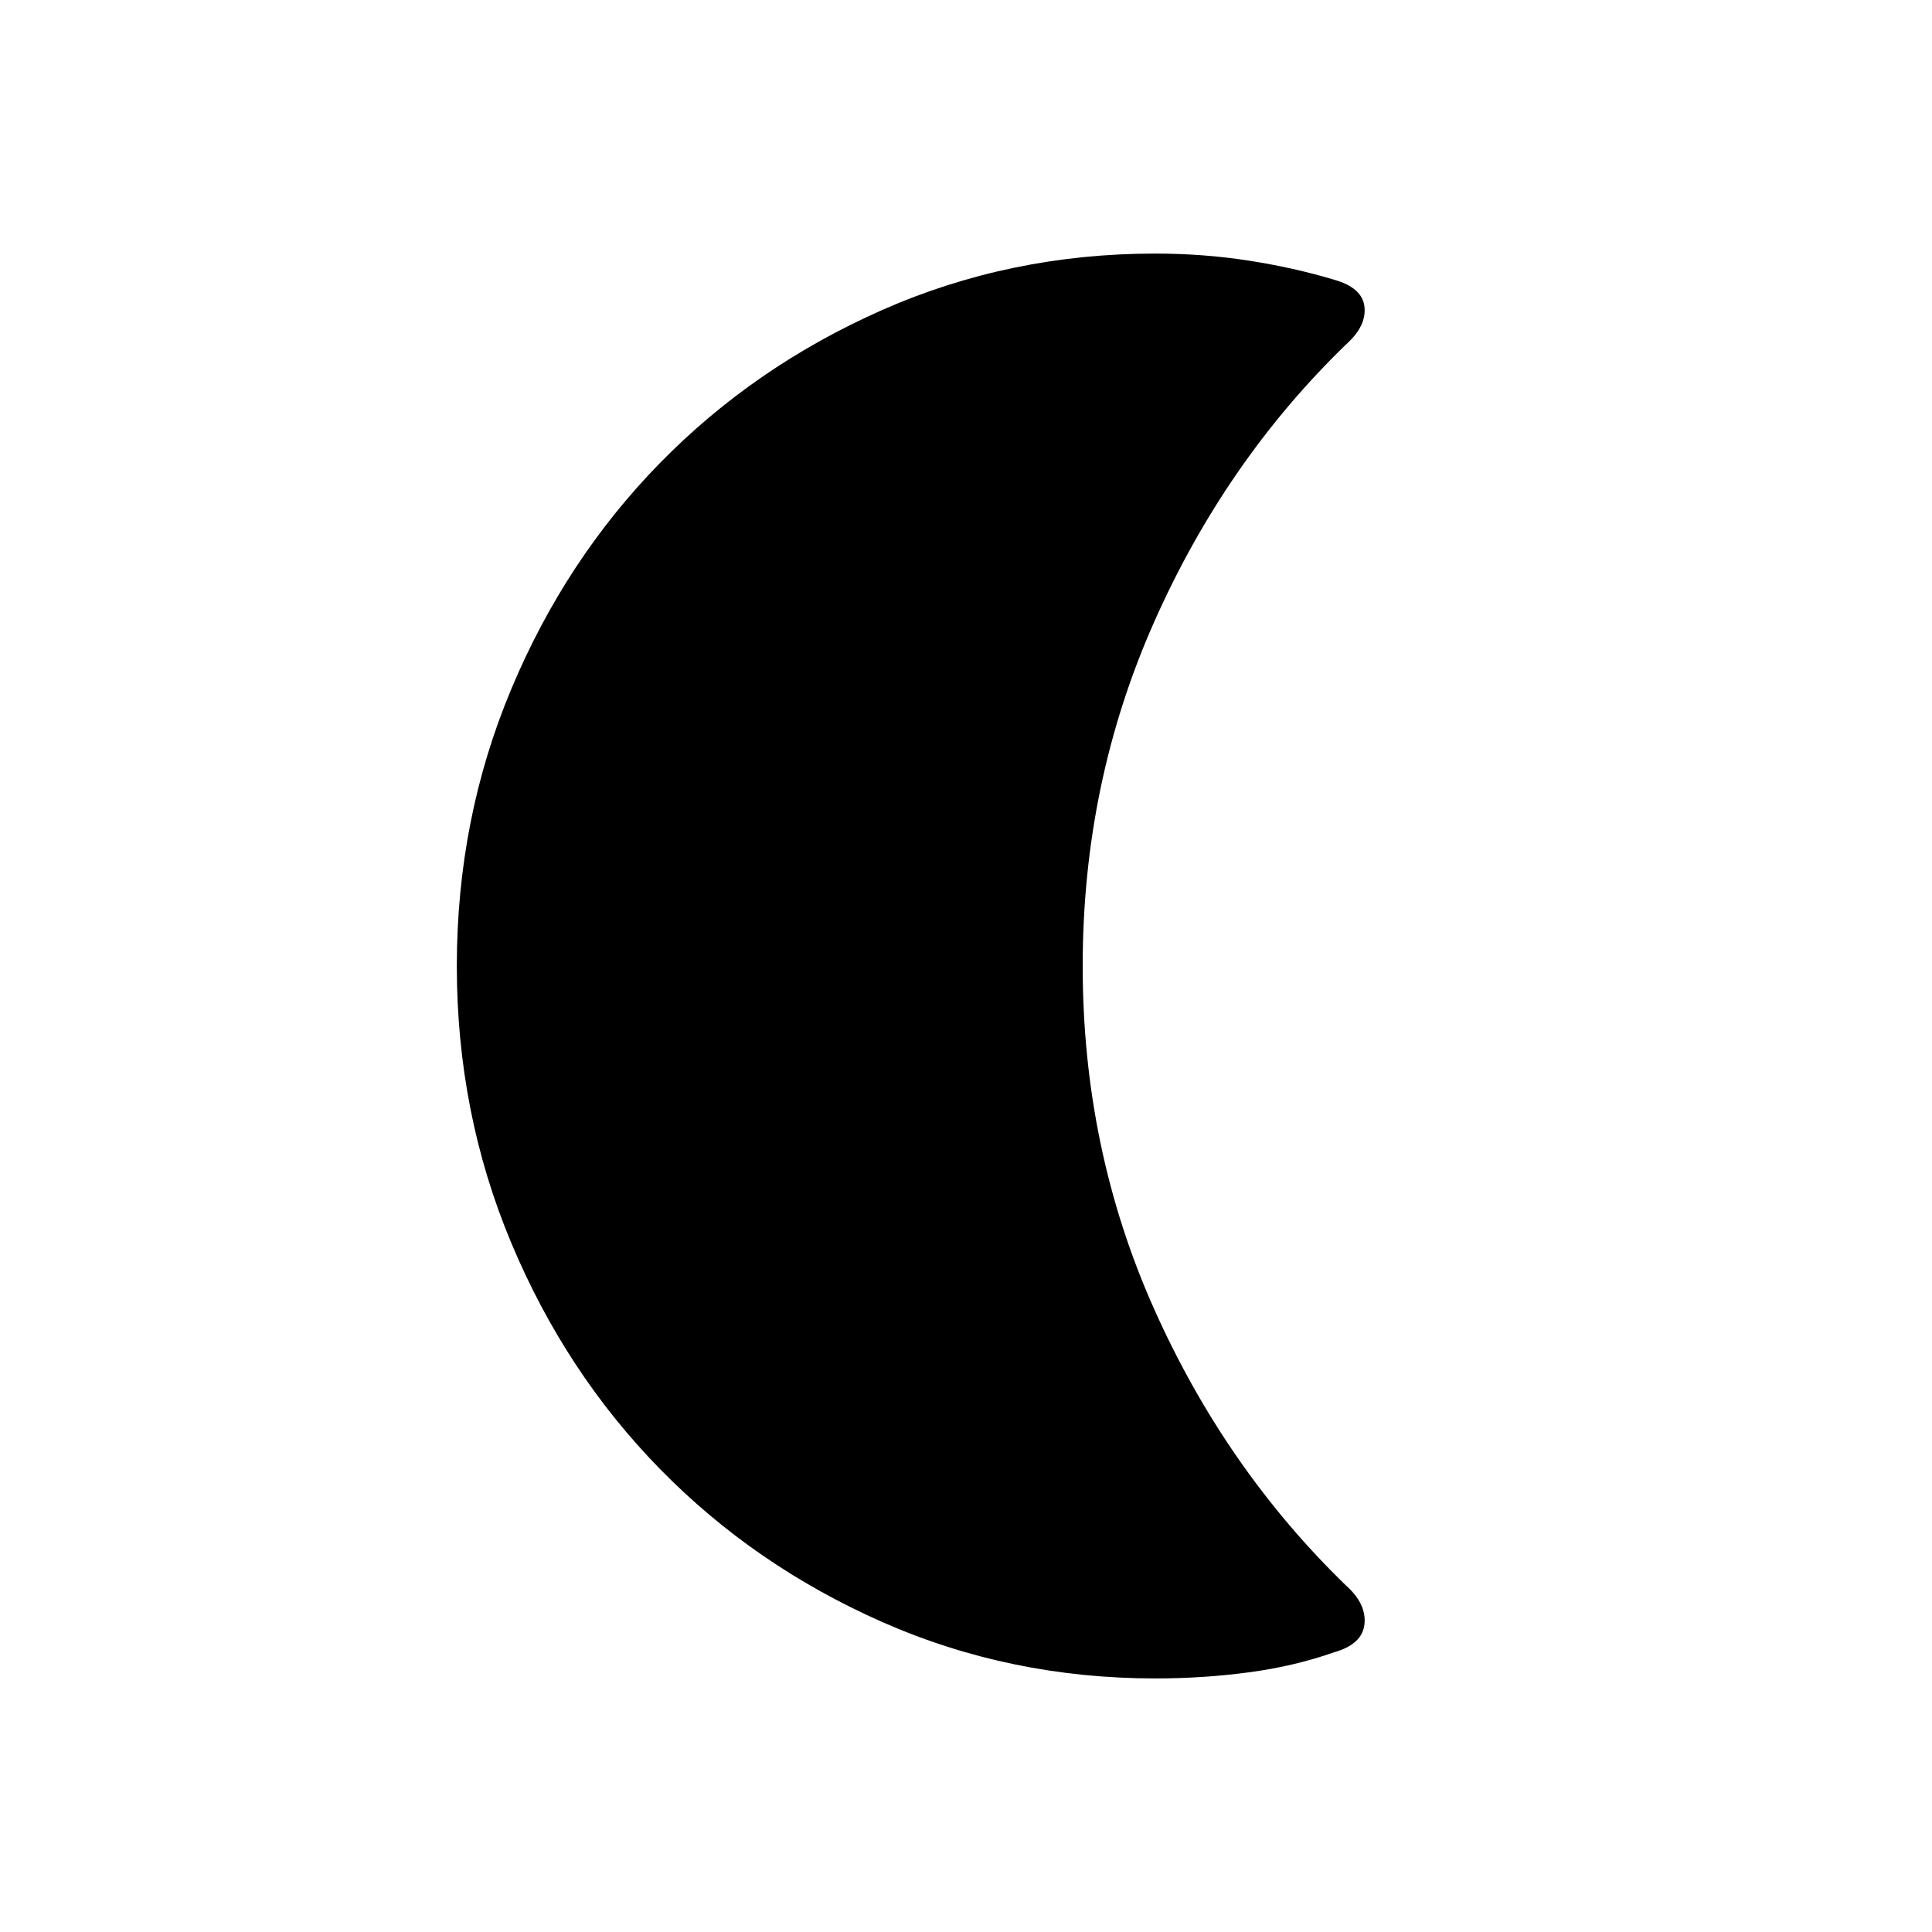 <svg xmlns="http://www.w3.org/2000/svg" height="20" width="20"><path d="M11.958 17.375q-1.5 0-2.823-.583-1.323-.584-2.302-1.584-.979-1-1.541-2.343-.563-1.344-.563-2.865 0-1.521.563-2.865.562-1.343 1.541-2.343.979-1 2.302-1.584 1.323-.583 2.823-.583.5 0 .969.073t.885.198q.292.083.313.281.021.198-.187.385-1.25 1.209-1.99 2.876-.74 1.666-.74 3.562t.74 3.552q.74 1.656 1.99 2.865.208.187.187.395-.021.209-.313.292-.416.146-.885.208-.469.063-.969.063Z"/></svg>